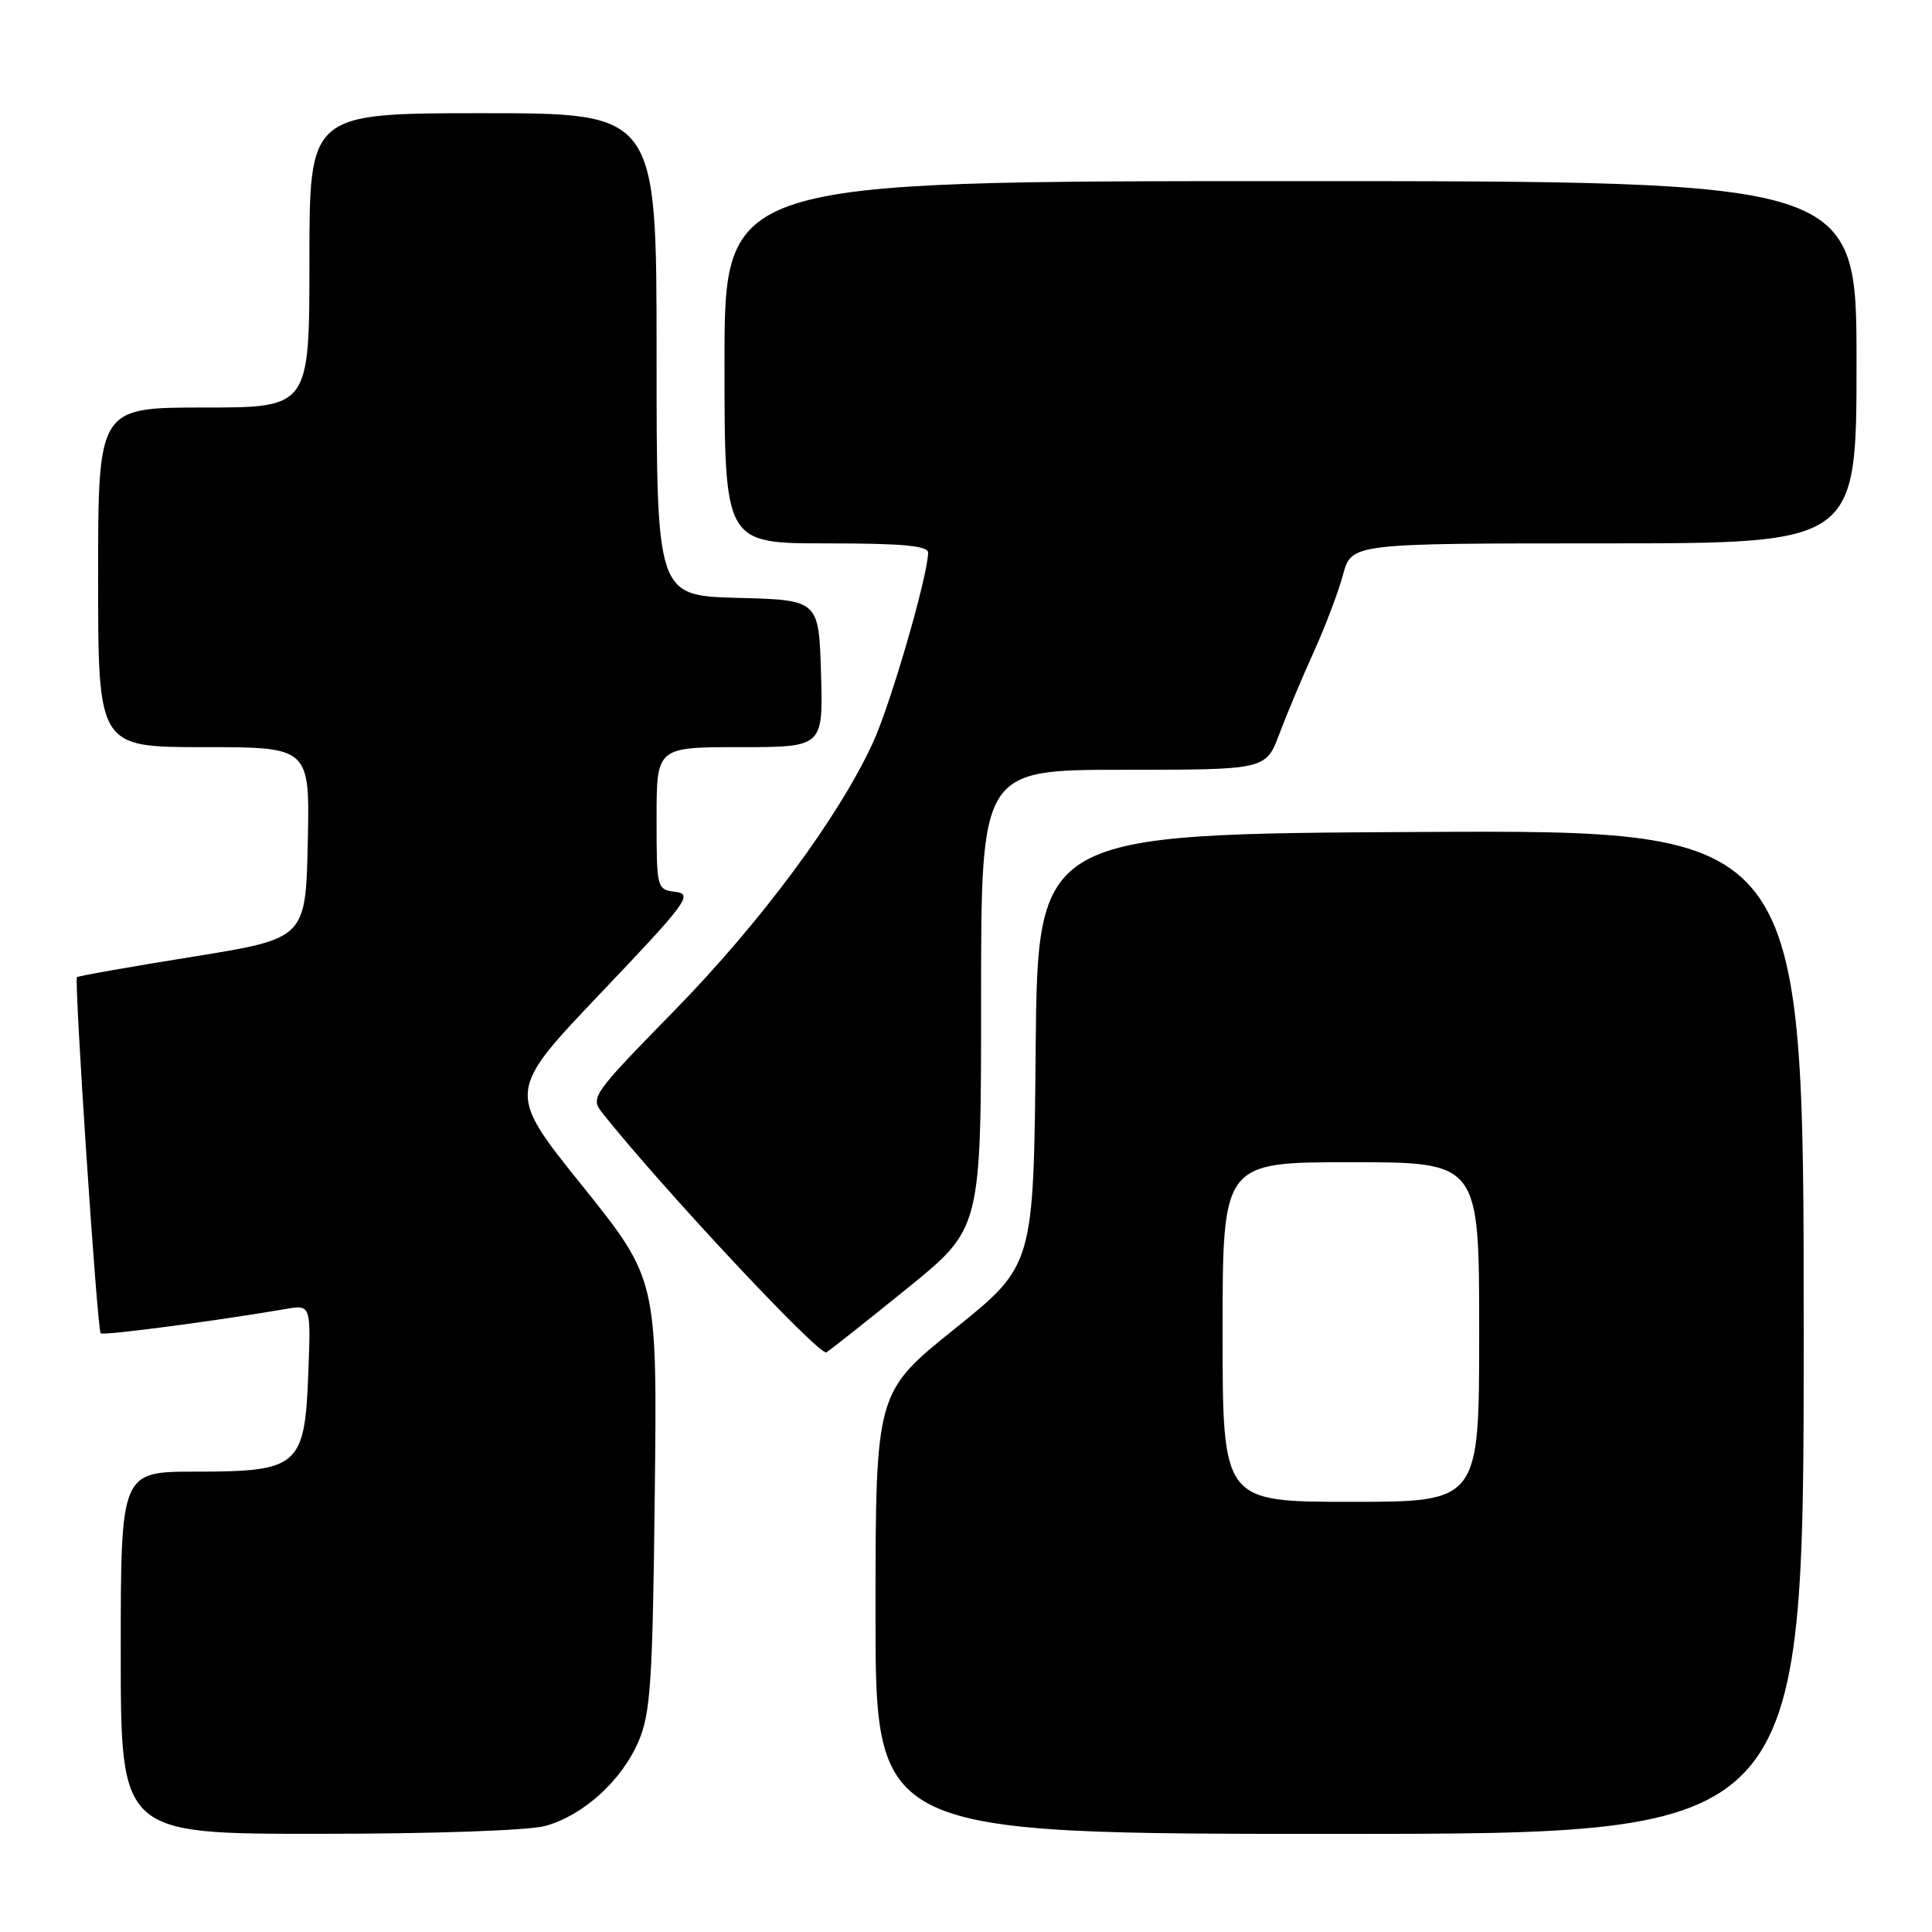 <?xml version="1.0" encoding="UTF-8" standalone="no"?>
<!DOCTYPE svg PUBLIC "-//W3C//DTD SVG 1.1//EN" "http://www.w3.org/Graphics/SVG/1.1/DTD/svg11.dtd" >
<svg xmlns="http://www.w3.org/2000/svg" xmlns:xlink="http://www.w3.org/1999/xlink" version="1.1" viewBox="0 0 256 256">
 <g >
 <path fill="currentColor"
d=" M 72.28 241.94 C 77.31 240.54 82.38 235.94 84.61 230.74 C 86.20 227.04 86.48 222.88 86.76 198.00 C 87.09 169.50 87.09 169.50 77.12 157.08 C 67.15 144.67 67.15 144.67 79.61 131.58 C 91.00 119.62 91.85 118.47 89.53 118.18 C 87.02 117.87 87.00 117.78 87.00 108.43 C 87.00 99.00 87.00 99.00 98.04 99.00 C 109.07 99.00 109.07 99.00 108.79 89.25 C 108.50 79.50 108.50 79.50 97.75 79.22 C 87.00 78.93 87.00 78.93 87.00 46.97 C 87.00 15.00 87.00 15.00 64.00 15.00 C 41.00 15.00 41.00 15.00 41.00 34.50 C 41.00 54.00 41.00 54.00 27.00 54.00 C 13.00 54.00 13.00 54.00 13.00 76.50 C 13.00 99.00 13.00 99.00 27.03 99.00 C 41.06 99.00 41.06 99.00 40.78 111.68 C 40.50 124.36 40.50 124.36 25.50 126.78 C 17.25 128.10 10.37 129.32 10.20 129.48 C 9.80 129.87 12.88 176.21 13.34 176.67 C 13.67 177.00 28.70 175.02 37.85 173.45 C 41.20 172.87 41.20 172.87 40.85 182.02 C 40.38 194.31 39.59 195.00 25.89 195.00 C 16.00 195.00 16.00 195.00 16.00 219.00 C 16.00 243.00 16.00 243.00 42.25 242.99 C 57.48 242.99 70.09 242.55 72.28 241.94 Z  M 239.00 176.49 C 239.00 109.98 239.00 109.98 188.25 110.24 C 137.50 110.50 137.50 110.50 137.23 139.08 C 136.97 167.66 136.97 167.66 126.50 176.08 C 116.02 184.50 116.02 184.50 116.01 213.75 C 116.00 243.00 116.00 243.00 177.50 243.00 C 239.00 243.00 239.00 243.00 239.00 176.49 Z  M 120.30 170.64 C 130.00 162.78 130.00 162.78 130.00 132.39 C 130.00 102.00 130.00 102.00 148.86 102.00 C 167.73 102.00 167.73 102.00 169.52 97.25 C 170.50 94.64 172.55 89.75 174.08 86.39 C 175.60 83.03 177.35 78.42 177.96 76.14 C 179.08 72.00 179.08 72.00 212.54 72.00 C 246.00 72.00 246.00 72.00 246.00 48.00 C 246.00 24.00 246.00 24.00 171.00 24.00 C 96.00 24.00 96.00 24.00 96.00 48.00 C 96.00 72.00 96.00 72.00 109.50 72.00 C 119.64 72.00 123.00 72.31 122.98 73.25 C 122.93 76.37 118.03 93.24 115.70 98.34 C 111.17 108.23 100.87 122.14 89.33 133.94 C 78.44 145.08 78.19 145.43 79.82 147.48 C 87.72 157.43 108.61 179.75 109.50 179.19 C 110.11 178.81 114.97 174.96 120.30 170.64 Z  M 162.00 176.50 C 162.00 154.00 162.00 154.00 179.00 154.00 C 196.00 154.00 196.00 154.00 196.00 176.50 C 196.00 199.00 196.00 199.00 179.00 199.00 C 162.00 199.00 162.00 199.00 162.00 176.50 Z "/>
</g>
</svg>